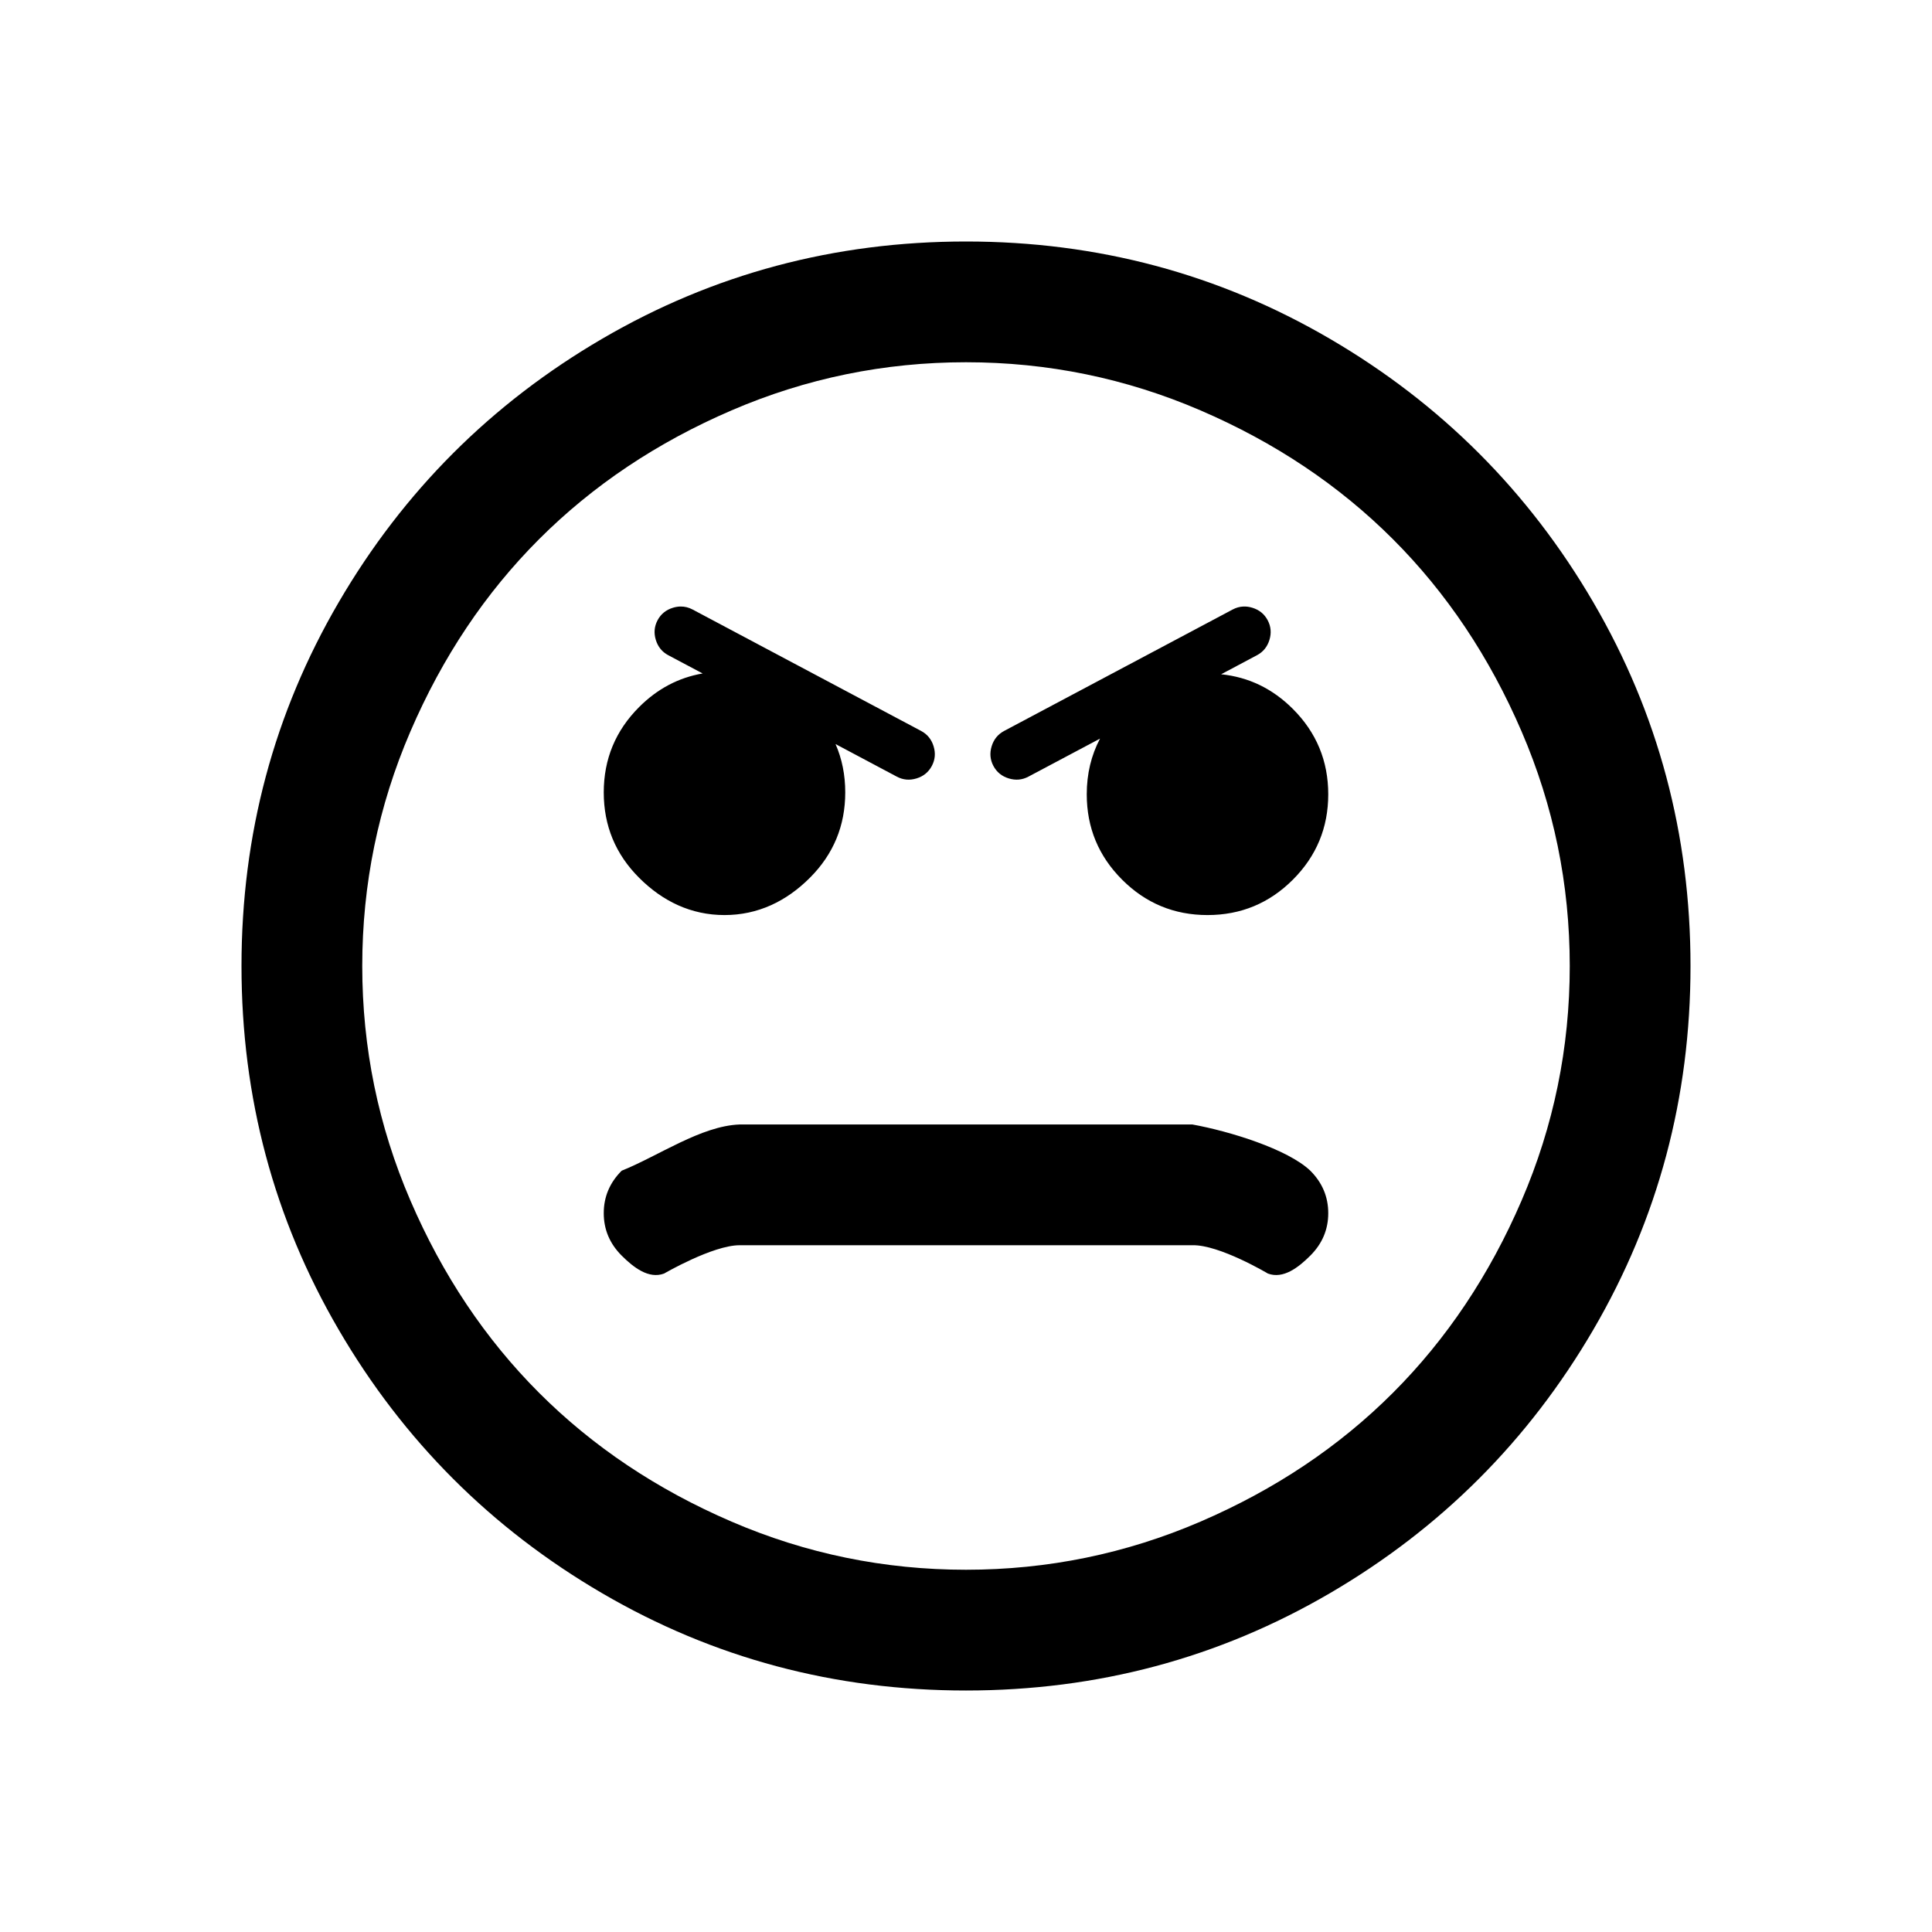 <?xml version="1.0" encoding="UTF-8" standalone="no"?>
<svg
   xmlns:dc="http://purl.org/dc/elements/1.1/"
   xmlns:cc="http://creativecommons.org/ns#"
   xmlns:rdf="http://www.w3.org/1999/02/22-rdf-syntax-ns#"
   xmlns:svg="http://www.w3.org/2000/svg"
   xmlns="http://www.w3.org/2000/svg"
   xmlns:sodipodi="http://sodipodi.sourceforge.net/DTD/sodipodi-0.dtd"
   xmlns:inkscape="http://www.inkscape.org/namespaces/inkscape"
   width="2048"
   height="2048"
   viewBox="-256 -384 2048 2048"
   id="svg2"
   version="1.1"
   inkscape:version="0.48.4 r9939"
   sodipodi:docname="face-angry.svg">
  <defs
     id="defs10" />
  <sodipodi:namedview
     pagecolor="#ffffff"
     bordercolor="#666666"
     borderopacity="1"
     objecttolerance="10"
     gridtolerance="10"
     guidetolerance="10"
     inkscape:pageopacity="0"
     inkscape:pageshadow="2"
     inkscape:window-width="1859"
     inkscape:window-height="1048"
     id="namedview8"
     showgrid="false"
     inkscape:zoom="0.16296602"
     inkscape:cx="984.10655"
     inkscape:cy="1887.7276"
     inkscape:window-x="-8"
     inkscape:window-y="-3"
     inkscape:window-maximized="1"
     inkscape:current-layer="g4"
     showguides="true"
     inkscape:guide-bbox="true" />
  <g
     transform="scale(1 -1) translate(0 -1280)"
     id="g4">
    <path
       style="fill:#000000"
       d="M 1024,256 C 884.667,256 756.167,290.333 638.5,359 520.833,427.667 427.667,520.833 359,638.5 290.333,756.167 256,884.667 256,1024 c 0,139.333 34.333,267.833 103,385.5 68.667,117.667 161.833,210.833 279.5,279.5 117.667,68.667 246.167,103 385.5,103 139.333,0 267.833,-34.333 385.5,-103 117.667,-68.667 210.833,-161.833 279.5,-279.5 68.667,-117.667 103,-246.167 103,-385.5 0,-139.333 -34.333,-267.833 -103,-385.5 C 1620.333,520.833 1527.167,427.667 1409.5,359 1291.833,290.333 1163.333,256 1024,256 z m 0,128 c 86.667,0 169.5,17 248.5,51 79,34 147,79.5 204,136.5 57,57 102.5,125 136.5,204 34,79 51,161.833 51,248.5 0,86.667 -17,169.5 -51,248.5 -34,79 -79.5,147 -136.5,204 -57,57 -125,102.5 -204,136.5 -79,34 -161.833,51 -248.5,51 -86.667,0 -169.5,-17 -248.5,-51 -79,-34 -147,-79.5 -204,-136.5 -57,-57 -102.5,-125 -136.5,-204 -34,-79 -51,-161.833 -51,-248.5 0,-86.667 17,-169.5 51,-248.5 34,-79 79.5,-147 136.5,-204 57,-57 125,-102.5 204,-136.5 79,-34 161.833,-51 248.5,-51 z M 721.406,642.938 c -2.644,0.036 -5.34,0.47 -8.094,1.312 -7.343,2.247 -12.763,6.657 -16.25,13.219 -3.487,6.562 -4.122,13.501 -1.875,20.844 2.247,7.343 6.657,12.763 13.219,16.25 l 36.438,19.344 C 719.303,718.279 696.85,730.15 677.5,749.5 c -25,25 -37.5,55.167 -37.5,90.5 0,35.333 12.5,65.5 37.5,90.5 25,25 55.167,39.5 90.5,39.5 35.333,0 65.5,-14.5 90.5,-39.5 25,-25 37.5,-55.167 37.5,-90.5 0,-18.499 -3.429,-35.584 -10.281,-51.25 l 64.969,34.531 c 6.562,3.487 13.532,4.123 20.875,1.875 7.343,-2.247 12.732,-6.657 16.219,-13.219 3.487,-6.562 4.122,-13.501 1.875,-20.844 -2.247,-7.343 -6.657,-12.763 -13.219,-16.25 l -242.281,-128.75 c -4.101,-2.179 -8.344,-3.217 -12.75,-3.156 z m 596.719,0 c -3.938,0.147 -7.746,1.195 -11.438,3.156 l -242.281,128.75 c -6.562,3.487 -10.972,8.907 -13.219,16.25 -2.247,7.343 -1.612,14.282 1.875,20.844 3.487,6.562 8.907,10.971 16.25,13.219 7.343,2.247 14.282,1.612 20.844,-1.875 l 75.906,-40.312 C 1156.705,800.718 1152,820.383 1152,842 c 0,35.333 12.5,65.5 37.5,90.5 25,25 55.167,37.5 90.5,37.5 35.333,0 65.5,-12.5 90.5,-37.5 25,-25 37.5,-55.167 37.5,-90.5 0,-35.333 -12.5,-65.5 -37.5,-90.5 -21.515,-21.515 -46.864,-33.751 -76.031,-36.75 l 37.969,-20.188 c 6.562,-3.487 10.971,-8.907 13.219,-16.25 2.247,-7.343 1.612,-14.282 -1.875,-20.844 -3.487,-6.562 -8.876,-10.972 -16.219,-13.219 -3.213,-0.983 -6.374,-1.427 -9.438,-1.312 z M 784,1192 c -40.852,1.492 -86.164,33.439 -125,49 -12.667,12.667 -19,27.667 -19,45 0,17.333 6.333,32.333 19,45 12.667,12.667 28.77,25.086 45,19 0,0 51.52,-30 80,-30 l 80,0 80,0 80,0 80,0 80,0 80,0 c 28.471,-0.712 80,30 80,30 16.23,6.086 32.333,-6.333 45,-19 12.667,-12.667 19,-27.667 19,-45 0,-17.333 -6.333,-32.333 -19,-45 -23.979,-22.896 -85.756,-41.888 -125,-49 l -80,0 -80,0 -80,0 -80,0 -80,0 z"
       transform="matrix(1,0,0,-1,-256,1664)"
       id="path6"
       inkscape:connector-curvature="0"
       sodipodi:nodetypes="ssssssssssssssssssssssssssssssssssccsssssscccccccsscccscccsssssscccccsccsscscccccccsscccccccc" />
  </g>
</svg>
